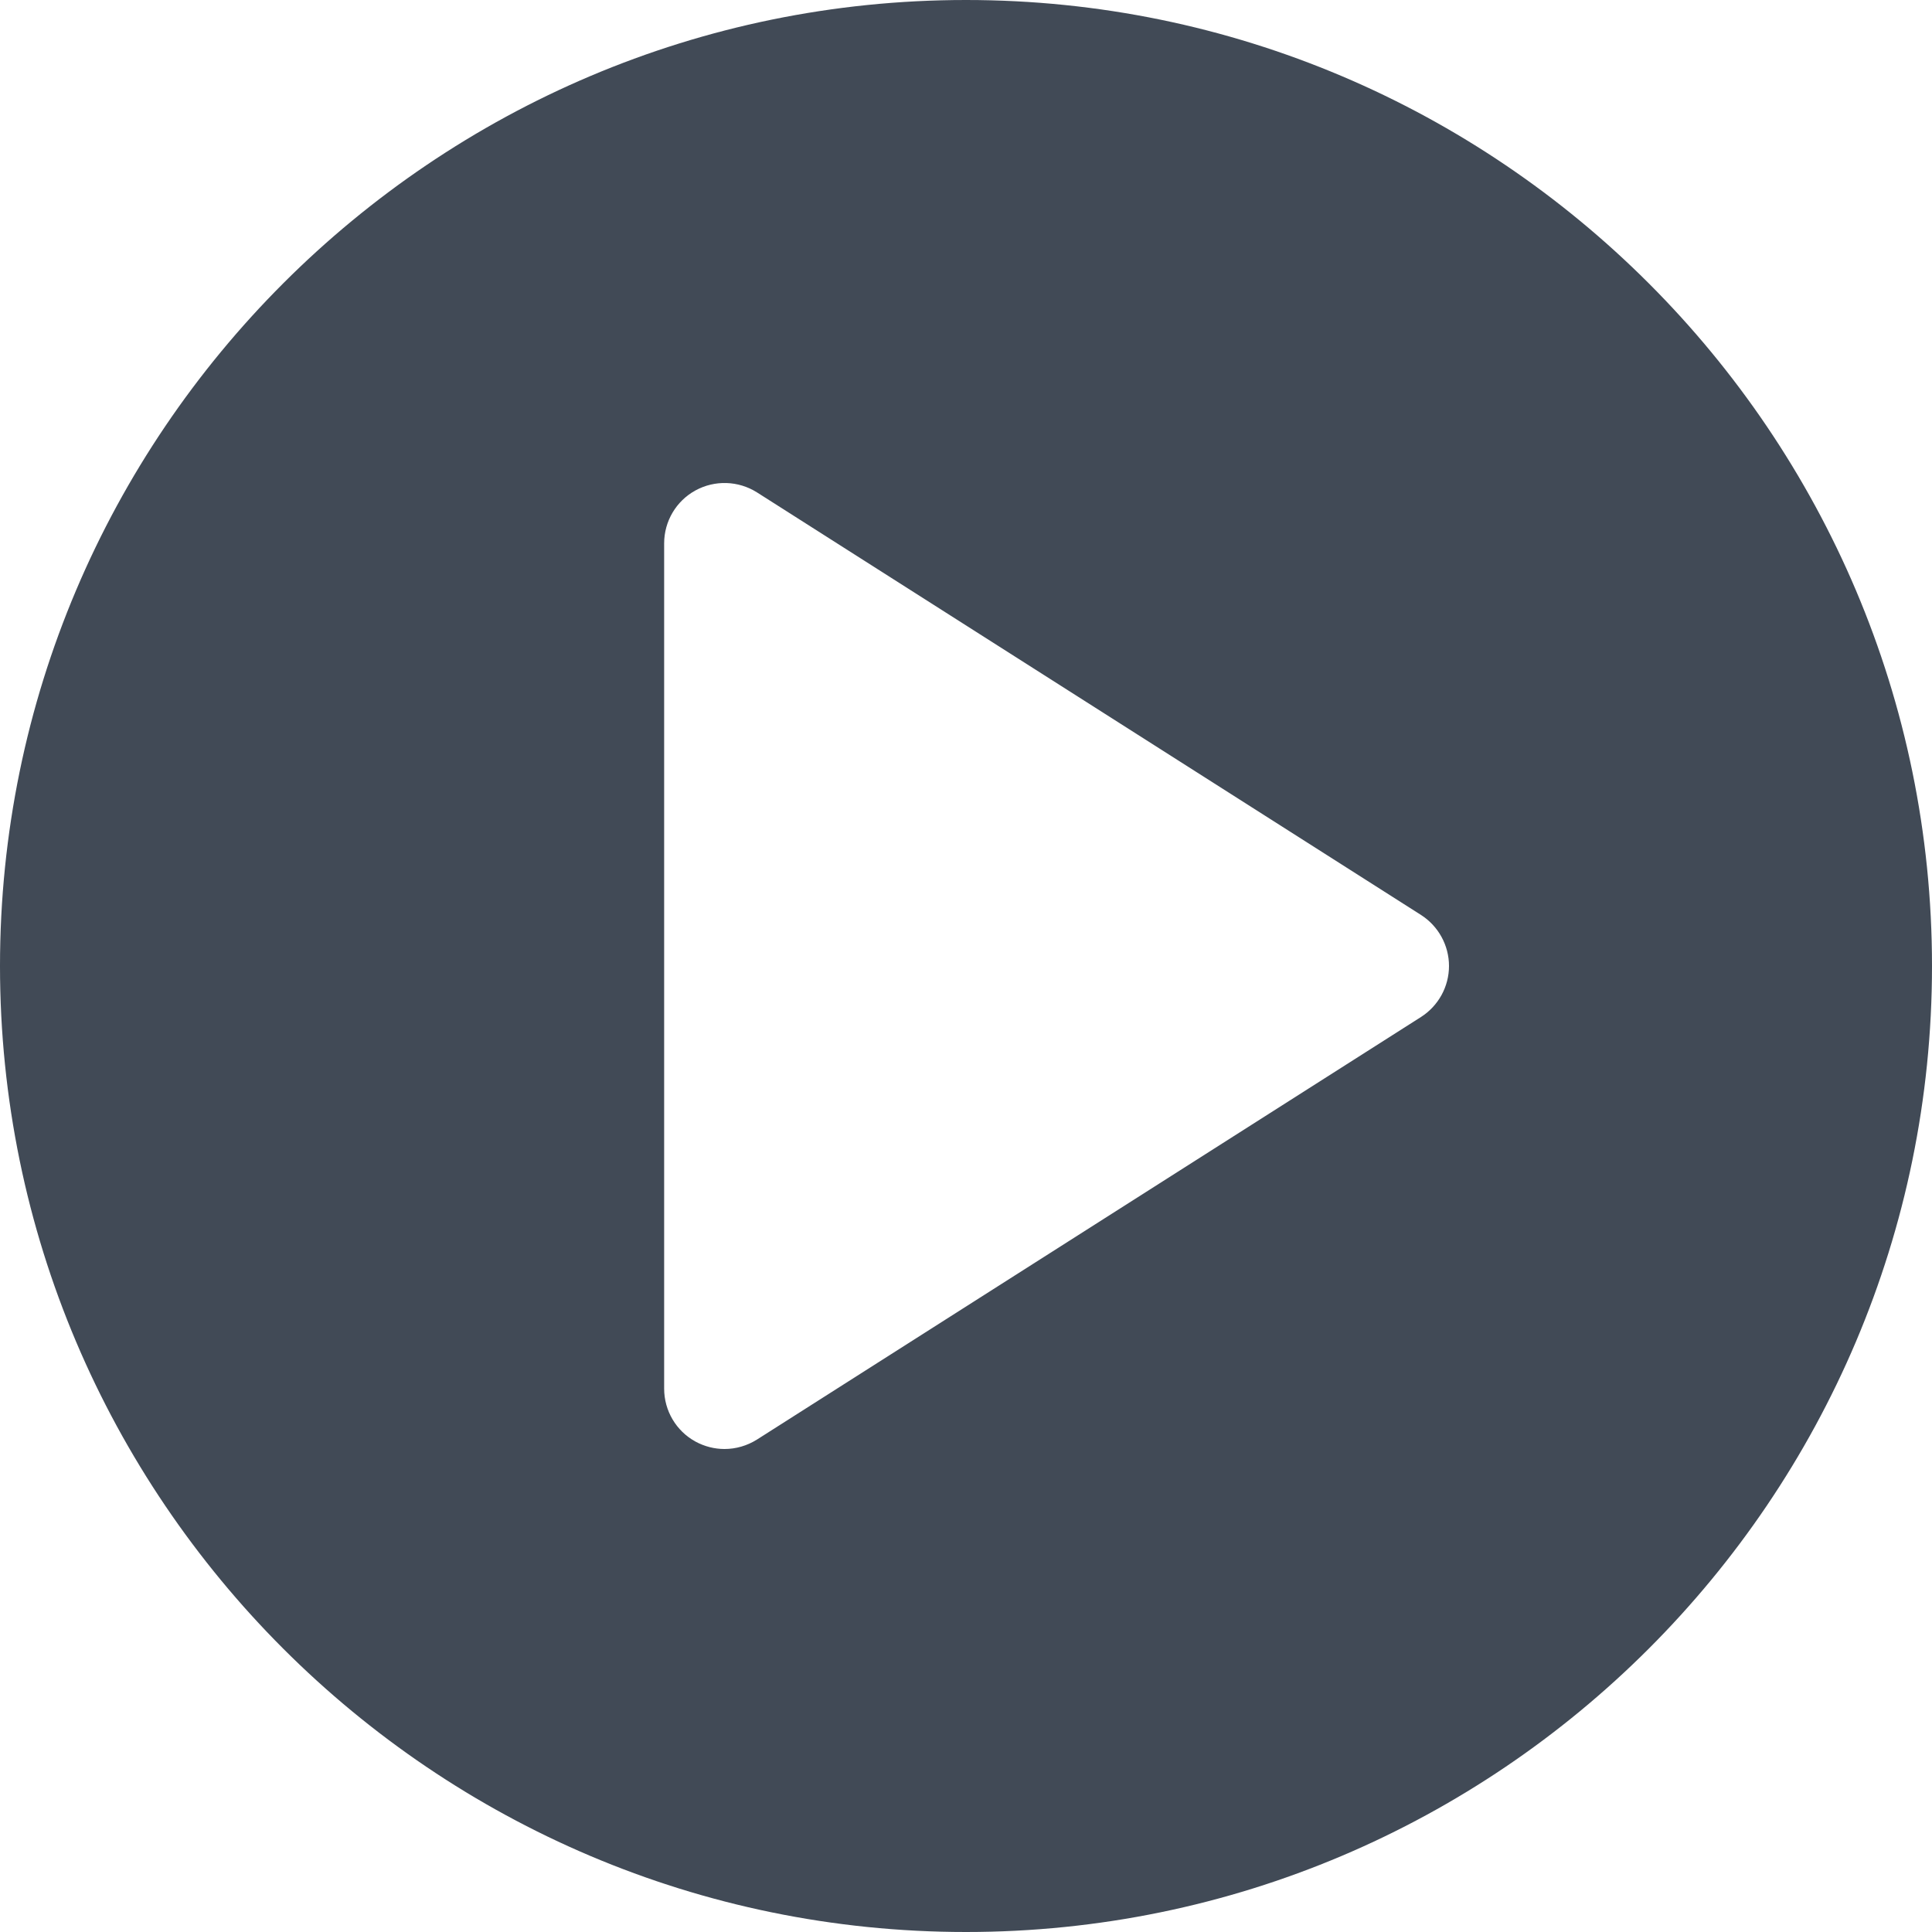 <?xml version="1.0" encoding="UTF-8" standalone="no"?>
<svg width="21px" height="21px" viewBox="0 0 21 21" version="1.1" xmlns="http://www.w3.org/2000/svg" xmlns:xlink="http://www.w3.org/1999/xlink">
    <!-- Generator: Sketch 43.2 (39069) - http://www.bohemiancoding.com/sketch -->
    <title>icon/continue</title>
    <desc>Created with Sketch.</desc>
    <defs></defs>
    <g id="Symbols" stroke="none" stroke-width="1" fill="none" fill-rule="evenodd">
        <g id="icon/continue" fill-rule="nonzero" fill="#414A56">
            <path d="M10.5,0 C4.711,0 0,4.711 0,10.5 C0,16.289 4.711,21 10.5,21 C16.289,21 21,16.289 21,10.5 C21,4.711 16.289,0 10.5,0 Z M15.446,11.054 L8.227,15.648 C8.12,15.715 7.998,15.75 7.875,15.75 C7.767,15.75 7.658,15.723 7.559,15.669 C7.349,15.554 7.219,15.333 7.219,15.094 L7.219,5.906 C7.219,5.667 7.349,5.446 7.559,5.331 C7.769,5.216 8.025,5.224 8.228,5.352 L15.447,9.946 C15.635,10.067 15.75,10.276 15.75,10.5 C15.75,10.724 15.635,10.933 15.446,11.054 Z" id="Shape"></path>
        </g>
    </g>
</svg>